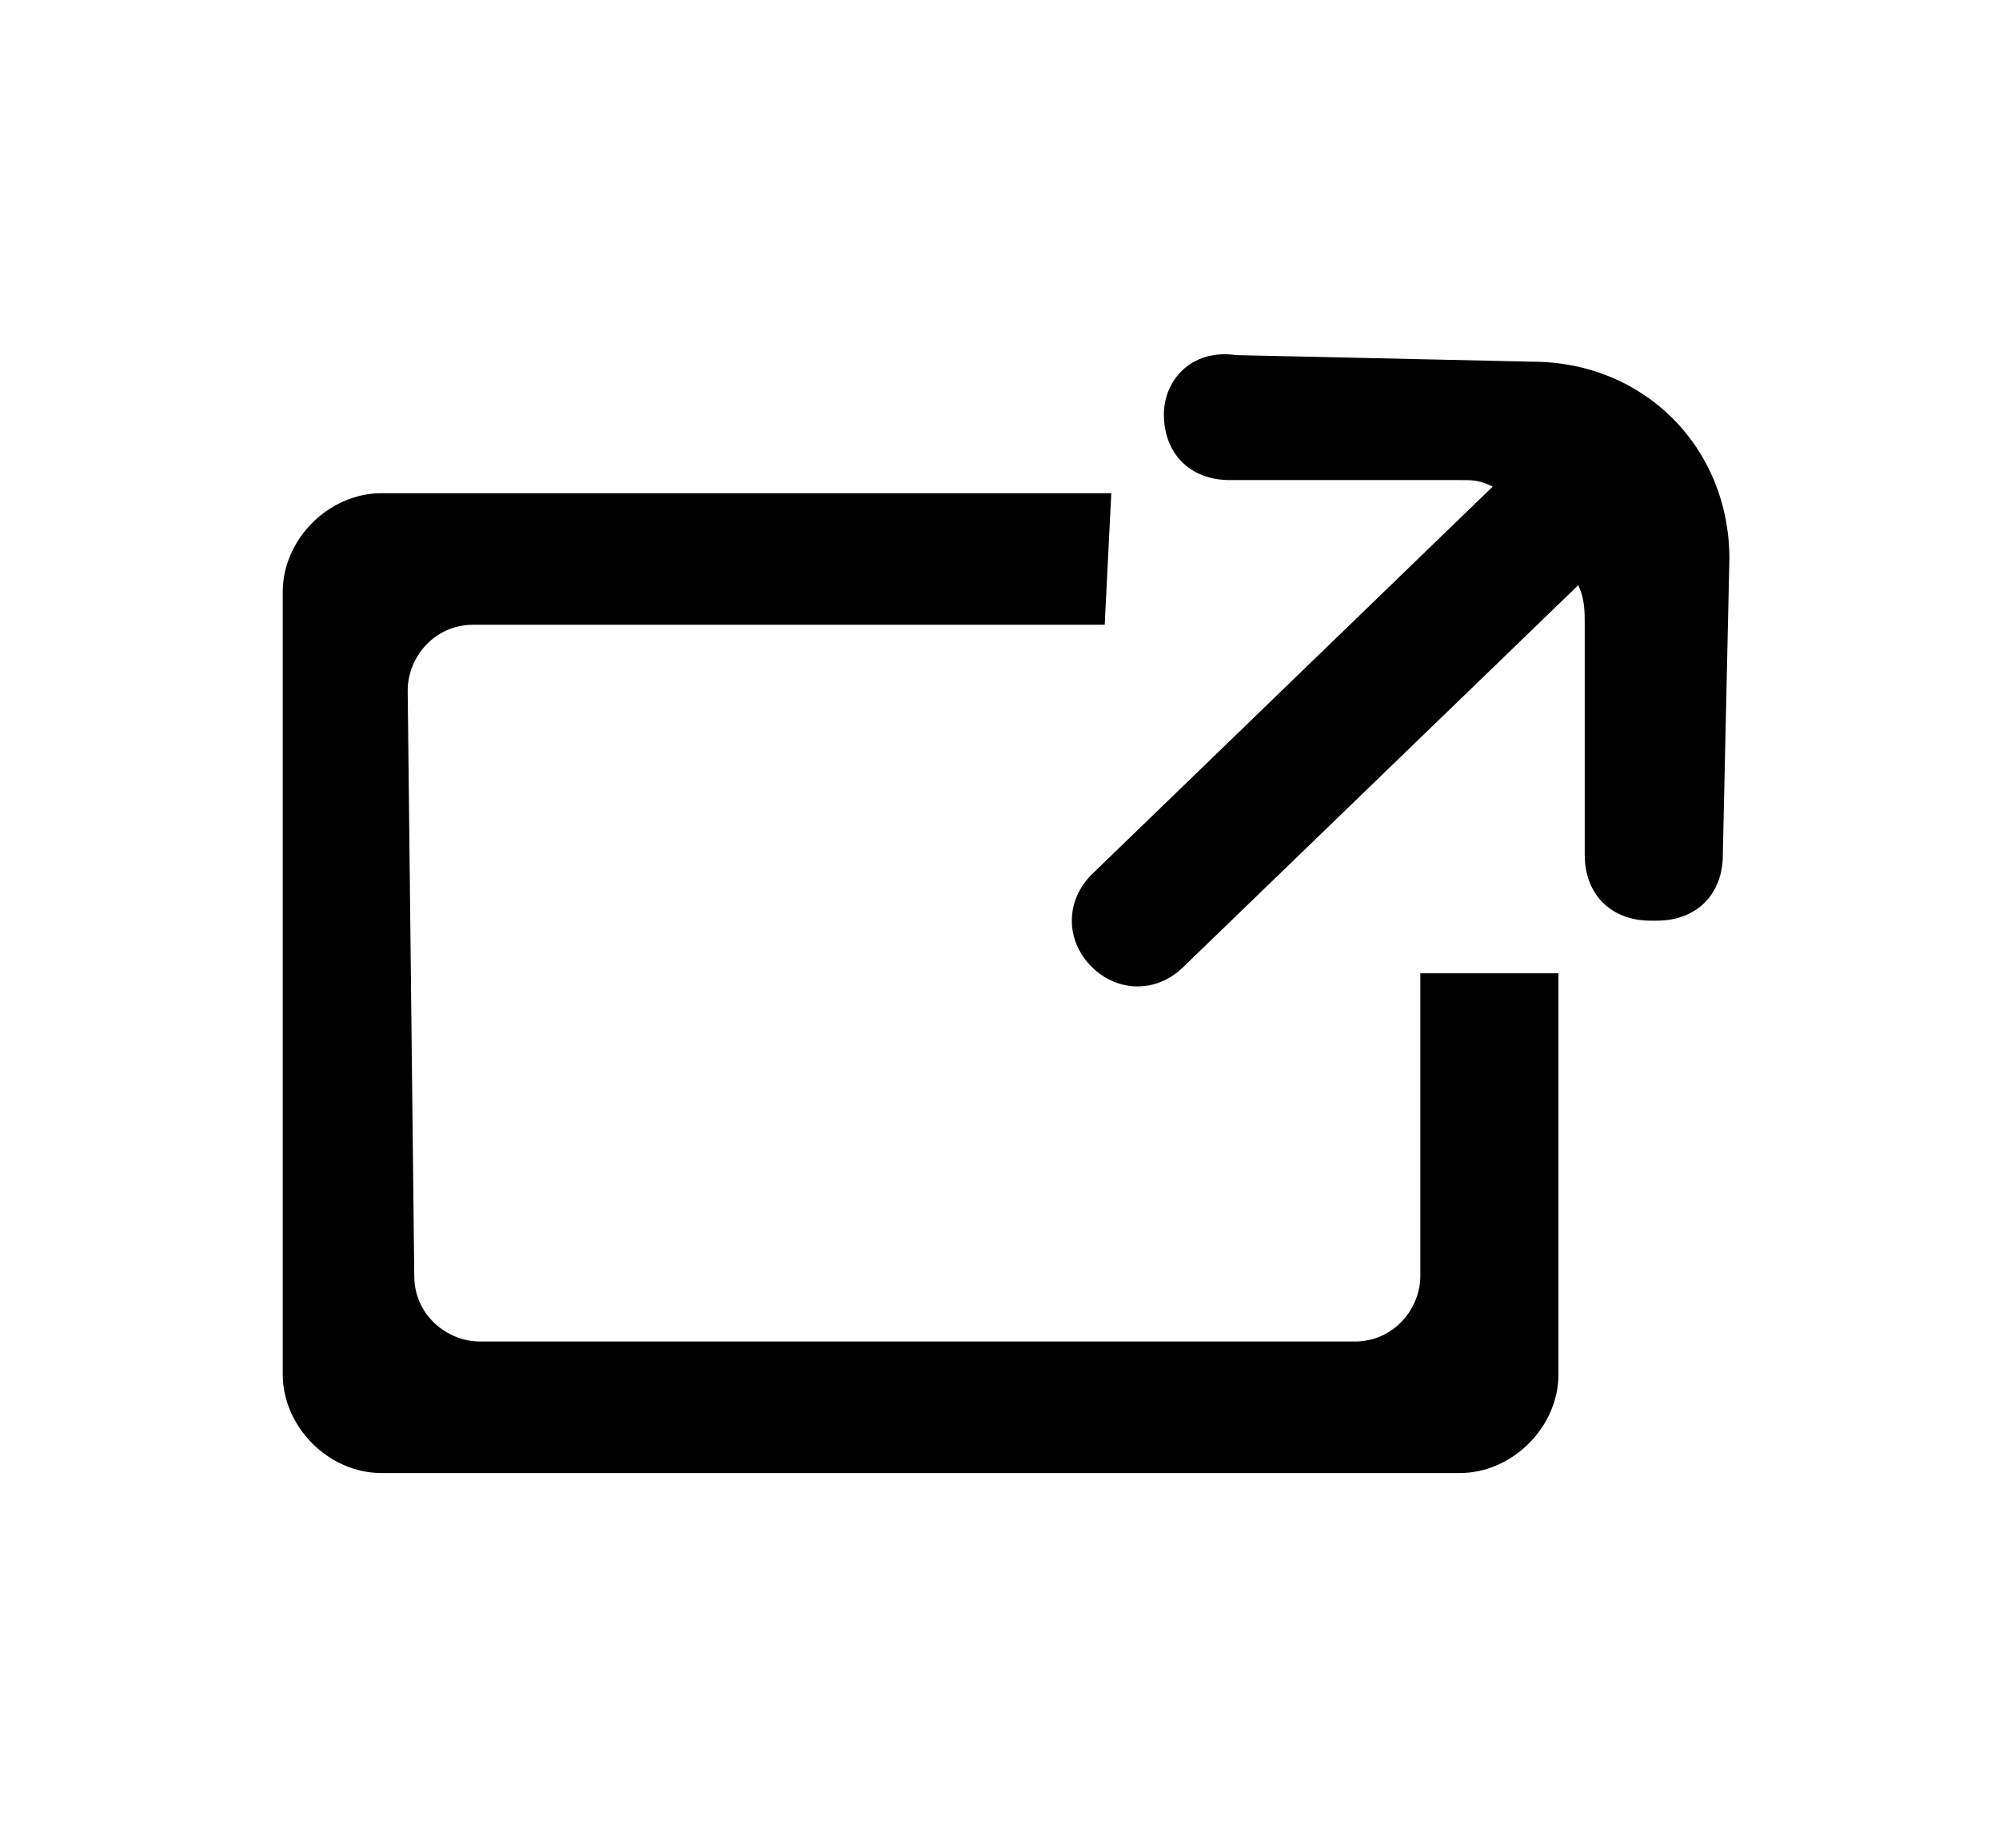 <?xml version="1.0" encoding="utf-8"?>
<!-- Generator: Adobe Illustrator 25.4.1, SVG Export Plug-In . SVG Version: 6.00 Build 0)  -->
<svg version="1.1" id="Ebene_1" xmlns="http://www.w3.org/2000/svg" xmlns:xlink="http://www.w3.org/1999/xlink" x="0px" y="0px"
	 viewBox="0 0 30.4 28.1" style="enable-background:new 0 0 30.4 28.1;" xml:space="preserve">
<path id="Pfad_523" d="M21.6,14.8v4.6c0,0.5-0.4,1-1,1H7.3c-0.5,0-1-0.4-1-1l-0.1-8.9c0-0.5,0.4-1,1-1h9.6l0.1-2H5.8
	c-0.8,0-1.5,0.7-1.5,1.5v11.9c0,0.8,0.7,1.5,1.5,1.5l0,0h16.4c0.8,0,1.5-0.7,1.5-1.5v-6.1H21.6z"/>
<path id="Pfad_524" d="M17.7,6.3c0,0.6,0.4,1,1,1c0,0,0,0,0,0l3.5,0c0.2,0,0.3,0,0.5,0.1l-6.1,5.9c-0.4,0.4-0.4,1,0,1.4
	c0.4,0.4,1,0.4,1.4,0L24,8.9c0.1,0.2,0.1,0.4,0.1,0.6l0,3.5c0,0.6,0.4,1,1,1c0,0,0,0,0,0h0.1c0.6,0,1-0.4,1-1c0,0,0,0,0,0l0.1-4.5
	c0-1.7-1.3-3-3-3c0,0,0,0,0,0l-4.5-0.1C18.1,5.3,17.7,5.8,17.7,6.3C17.7,6.3,17.7,6.3,17.7,6.3z"/>
</svg>
